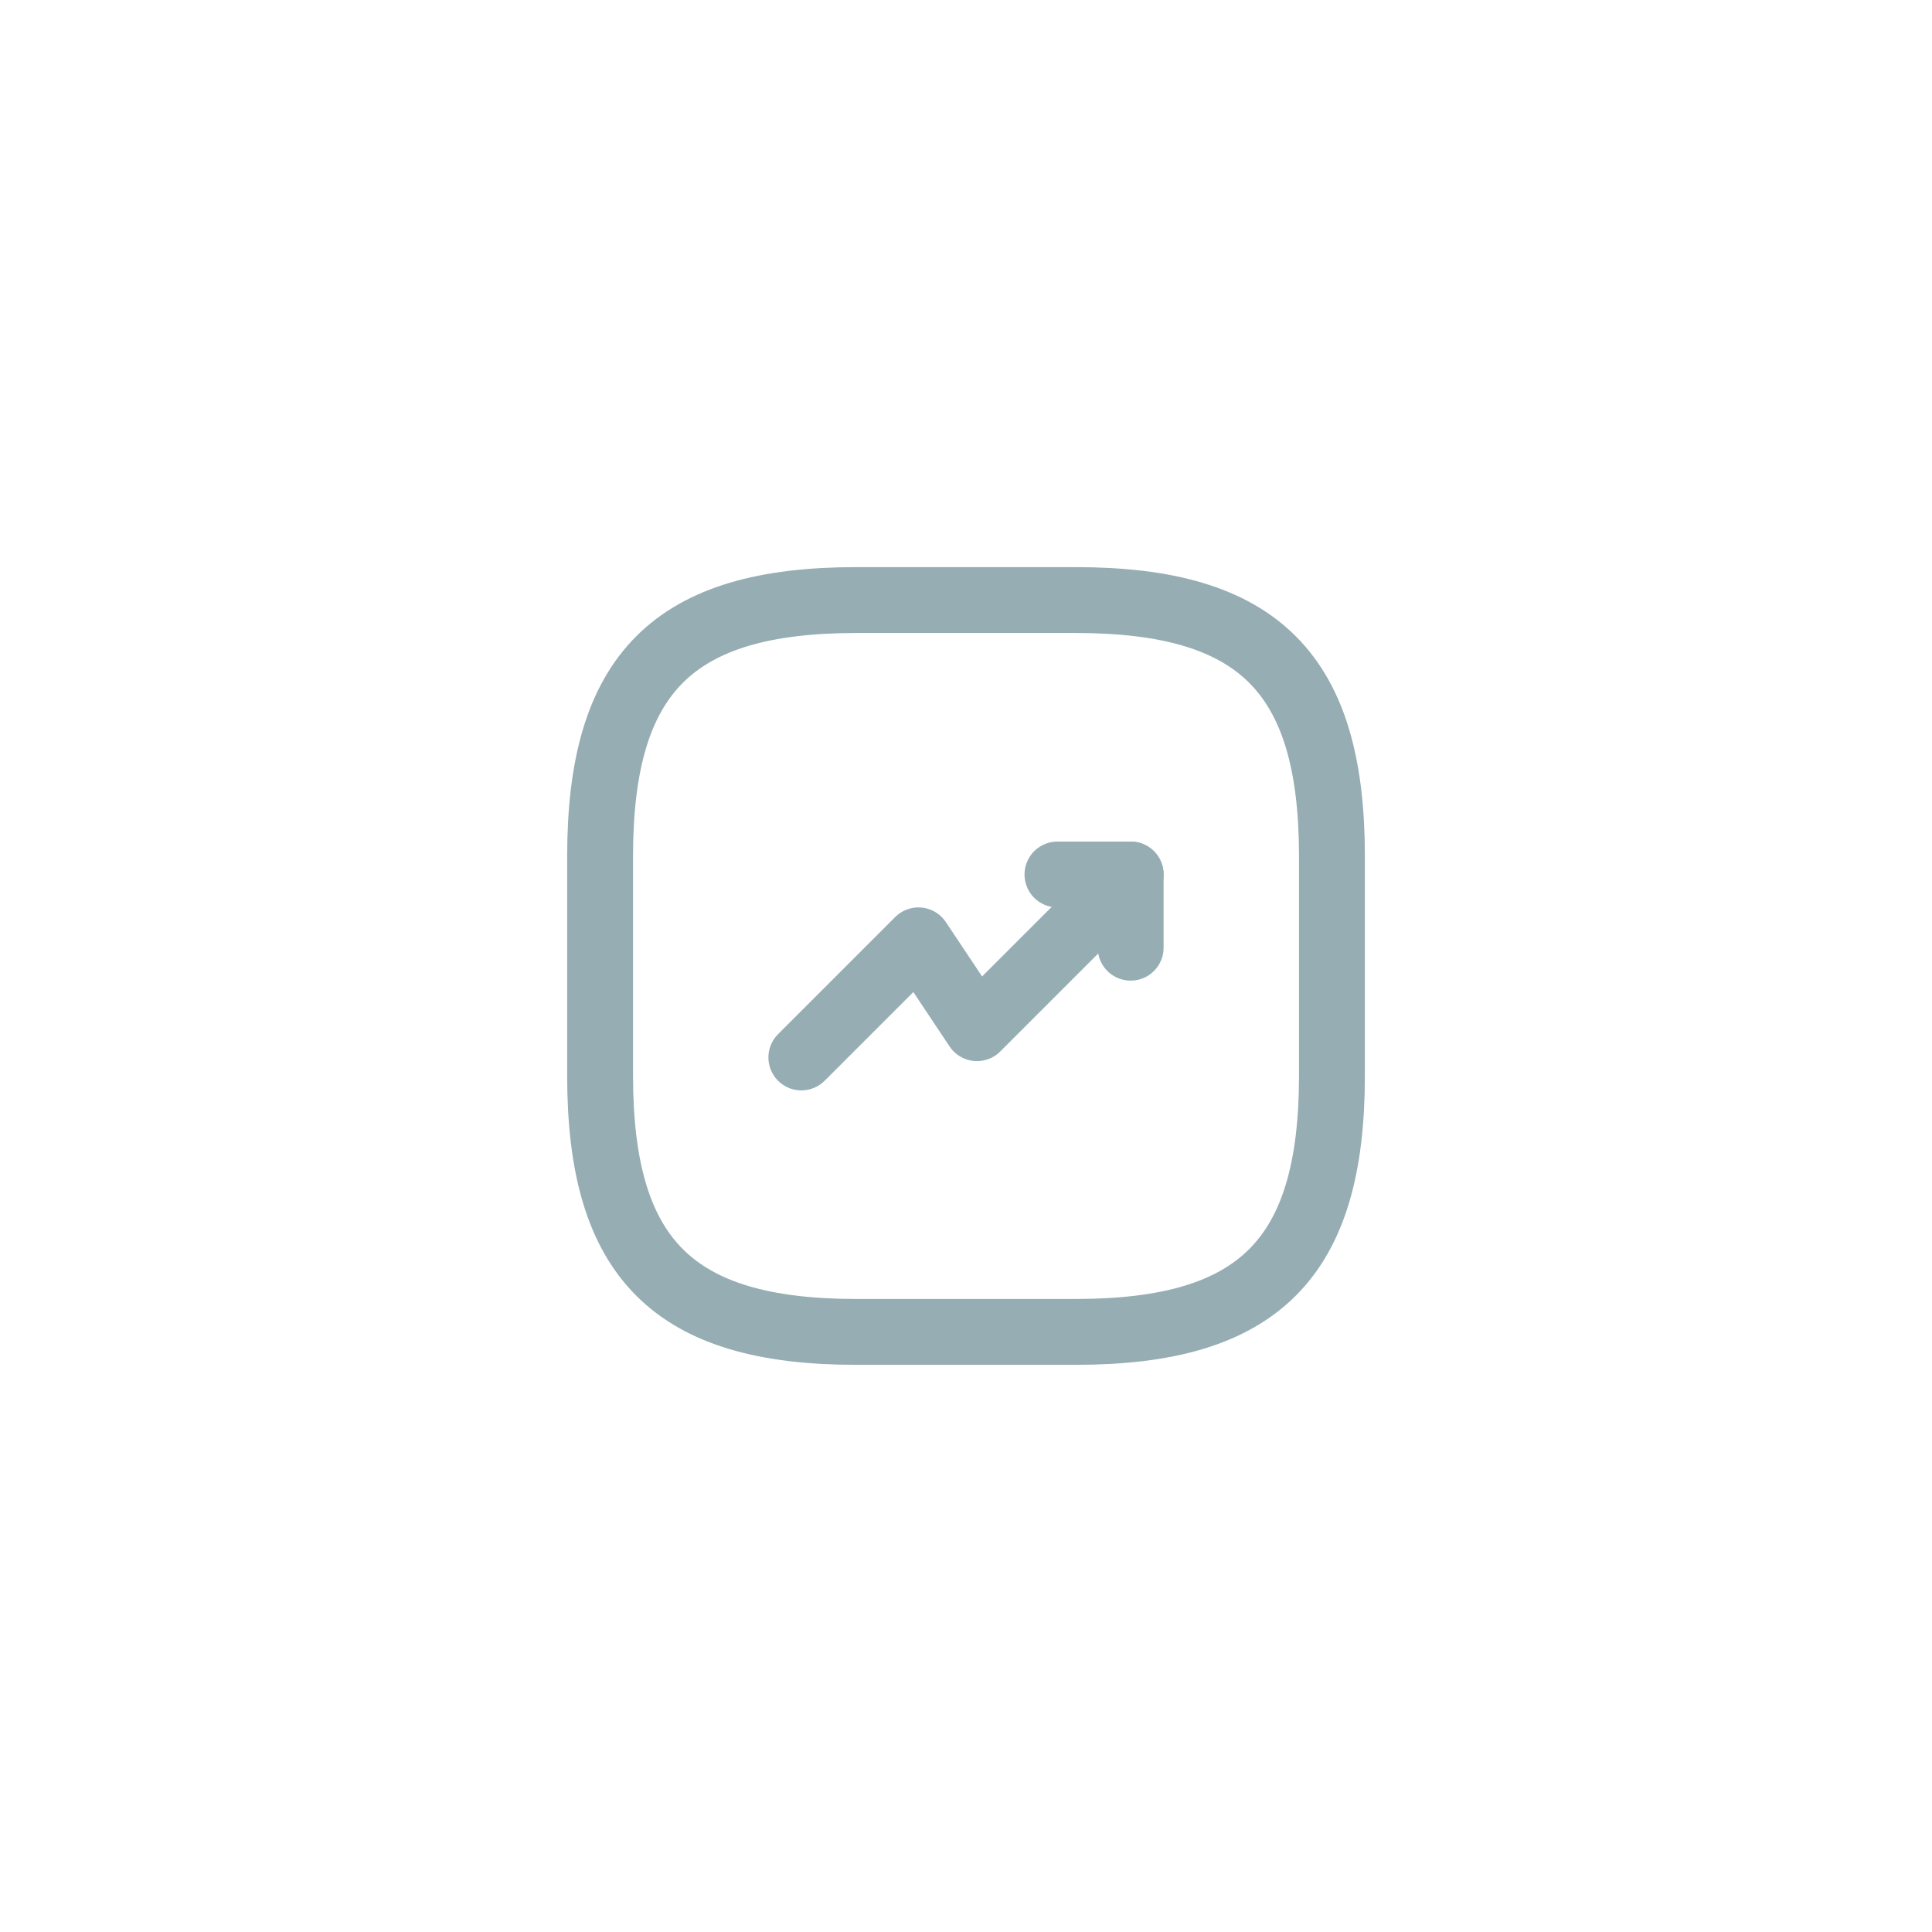 <svg width="44" height="44" viewBox="0 0 44 44" fill="none" xmlns="http://www.w3.org/2000/svg">
<path d="M25.75 19.916L22.25 23.416L20.917 21.416L18.25 24.083" stroke="#96ADB3" stroke-width="1.5" stroke-linecap="round" stroke-linejoin="round"/>
<path d="M24.083 19.916H25.75V21.583" stroke="#96ADB3" stroke-width="1.5" stroke-linecap="round" stroke-linejoin="round"/>
<path d="M19.5 30.333H24.5C28.667 30.333 30.334 28.666 30.334 24.499V19.499C30.334 15.333 28.667 13.666 24.5 13.666H19.5C15.334 13.666 13.667 15.333 13.667 19.499V24.499C13.667 28.666 15.334 30.333 19.5 30.333Z" stroke="#96ADB3" stroke-width="1.5" stroke-linecap="round" stroke-linejoin="round"/>
</svg>

